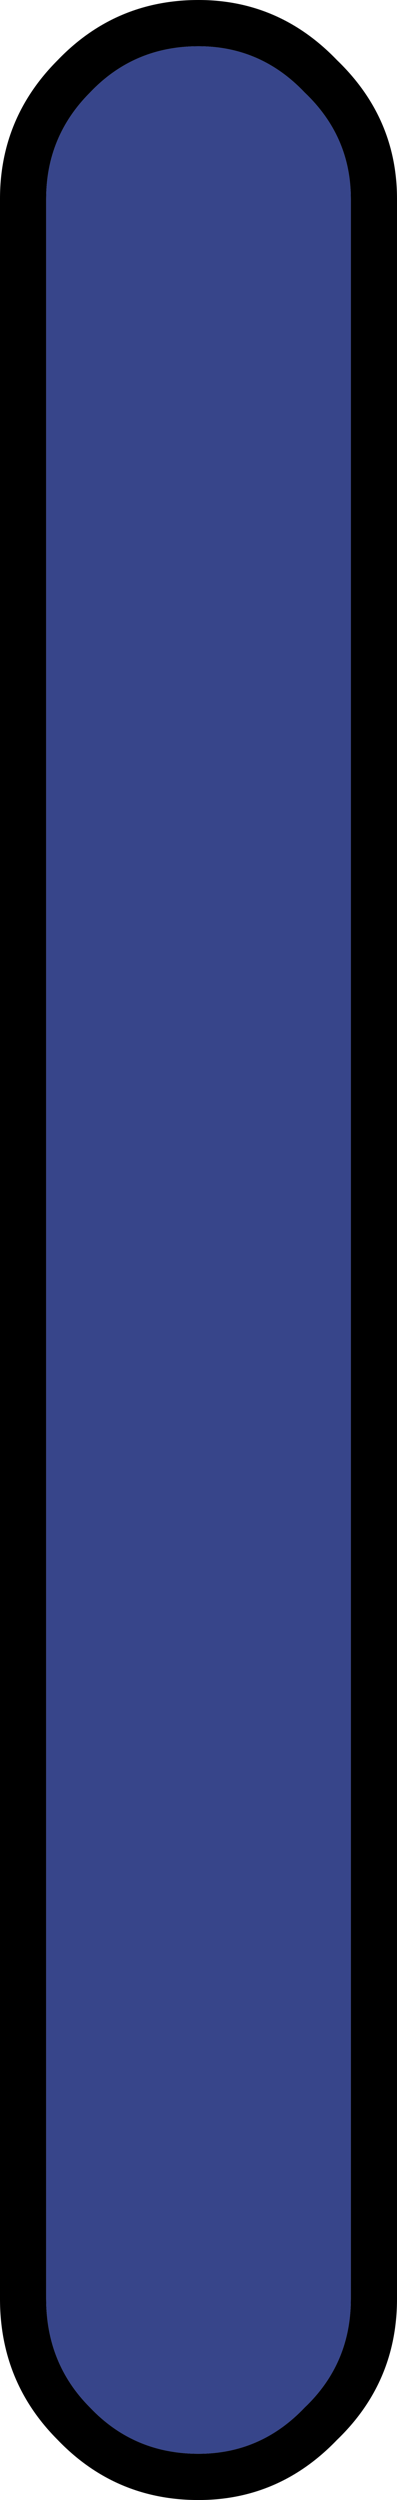 <?xml version="1.0" encoding="UTF-8" standalone="no"?>
<svg xmlns:ffdec="https://www.free-decompiler.com/flash" xmlns:xlink="http://www.w3.org/1999/xlink" ffdec:objectType="shape" height="54.05px" width="8.6px" xmlns="http://www.w3.org/2000/svg">
  <g transform="matrix(1.0, 0.0, 0.0, 1.0, 0.0, 0.0)">
    <path d="M1.25 1.3 Q2.5 0.0 4.3 0.0 6.05 0.0 7.3 1.3 8.6 2.55 8.6 4.3 L8.6 49.7 Q8.6 51.5 7.3 52.75 6.05 54.05 4.3 54.05 2.5 54.05 1.25 52.75 0.0 51.5 0.0 49.7 L0.0 4.3 Q0.0 2.55 1.25 1.3 M4.3 1.0 Q2.9 1.0 1.95 2.0 1.0 2.95 1.0 4.3 L1.0 49.7 Q1.0 51.1 1.95 52.05 2.9 53.05 4.3 53.05 5.65 53.05 6.6 52.05 7.6 51.1 7.6 49.7 L7.6 4.3 Q7.6 2.95 6.6 2.0 5.65 1.0 4.3 1.0" fill="#000000" fill-rule="evenodd" stroke="none"/>
    <path d="M4.3 1.0 Q5.65 1.0 6.6 2.0 7.6 2.95 7.6 4.3 L7.6 49.7 Q7.6 51.1 6.6 52.05 5.65 53.05 4.3 53.05 2.9 53.05 1.95 52.05 1.0 51.1 1.0 49.7 L1.0 4.3 Q1.0 2.95 1.95 2.0 2.9 1.0 4.3 1.0" fill="#37458a" fill-rule="evenodd" stroke="none"/>
  </g>
</svg>
